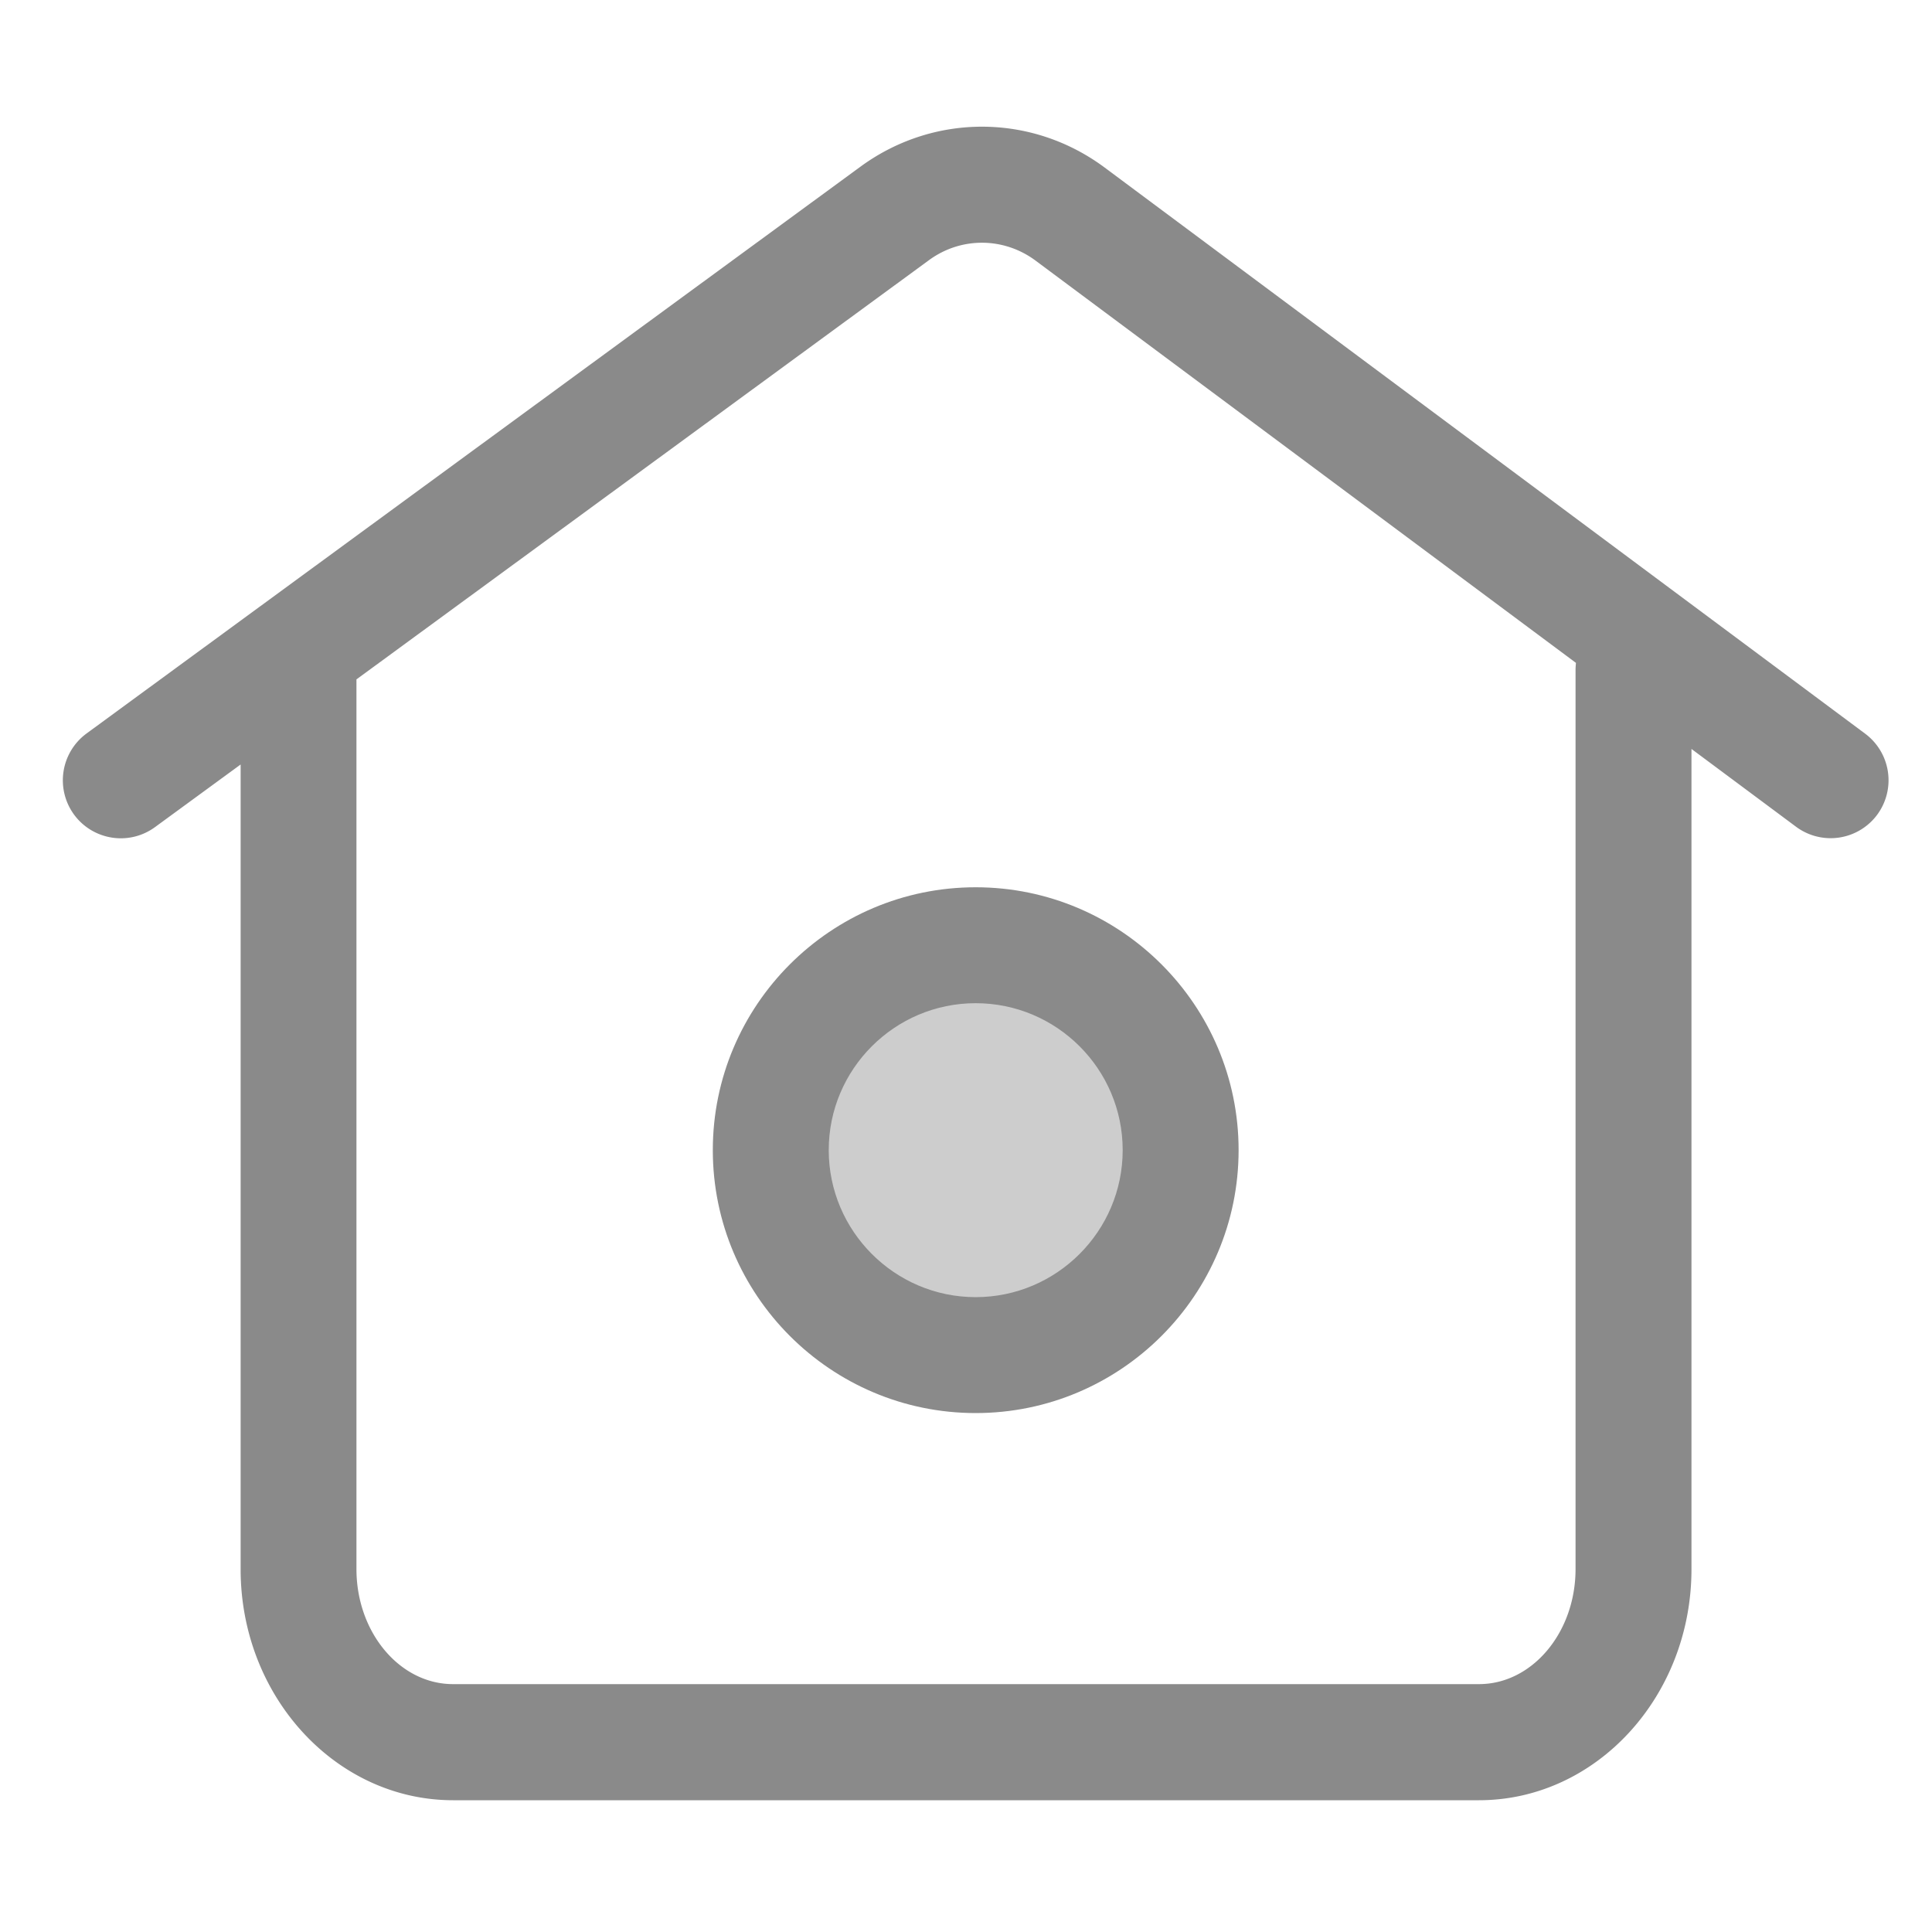 <svg t="1618370097013" class="icon" viewBox="0 0 1024 1024" version="1.1" xmlns="http://www.w3.org/2000/svg" p-id="2193" width="25" height="25"><path d="M988.57 388.864l-403.046-300.032c-38.605-28.723-90.624-28.928-129.434-0.512L45.875 388.762a30.797 30.797 0 0 0-6.656 42.957c5.99 8.192 15.36 12.595 24.832 12.595 6.298 0 12.646-1.946 18.125-5.939l45.363-33.178v426.547c0 67.482 50.534 122.419 112.64 122.419H783.872c62.106 0 112.64-54.938 112.64-122.419V396.954l55.398 41.216a30.73 30.73 0 0 0 43.008-6.298 30.787 30.787 0 0 0-6.349-43.008z m-153.498-33.741v476.518c0 33.638-22.989 60.979-51.2 60.979H240.128c-28.211 0-51.2-27.341-51.2-60.979v-471.552l303.462-222.208c16.896-12.39 39.578-12.288 56.422 0.205l286.464 213.248c-0.102 1.28-0.205 2.509-0.205 3.789z" fill="#8a8a8a" p-id="2194"></path><path d="M517.12 609.587m-108.646 0a108.646 108.646 0 1 0 217.293 0 108.646 108.646 0 1 0-217.293 0Z" fill="#cdcdcd" p-id="2195"></path><path d="M517.12 748.954c-76.851 0-139.315-62.515-139.315-139.366 0-76.851 62.515-139.315 139.315-139.315 76.851 0 139.366 62.515 139.366 139.315 0 76.851-62.515 139.366-139.366 139.366z m0-217.242c-42.957 0-77.875 34.97-77.875 77.875s34.97 77.926 77.875 77.926 77.926-34.97 77.926-77.926-34.97-77.875-77.926-77.875z" fill="#8a8a8a" p-id="2196"></path></svg>